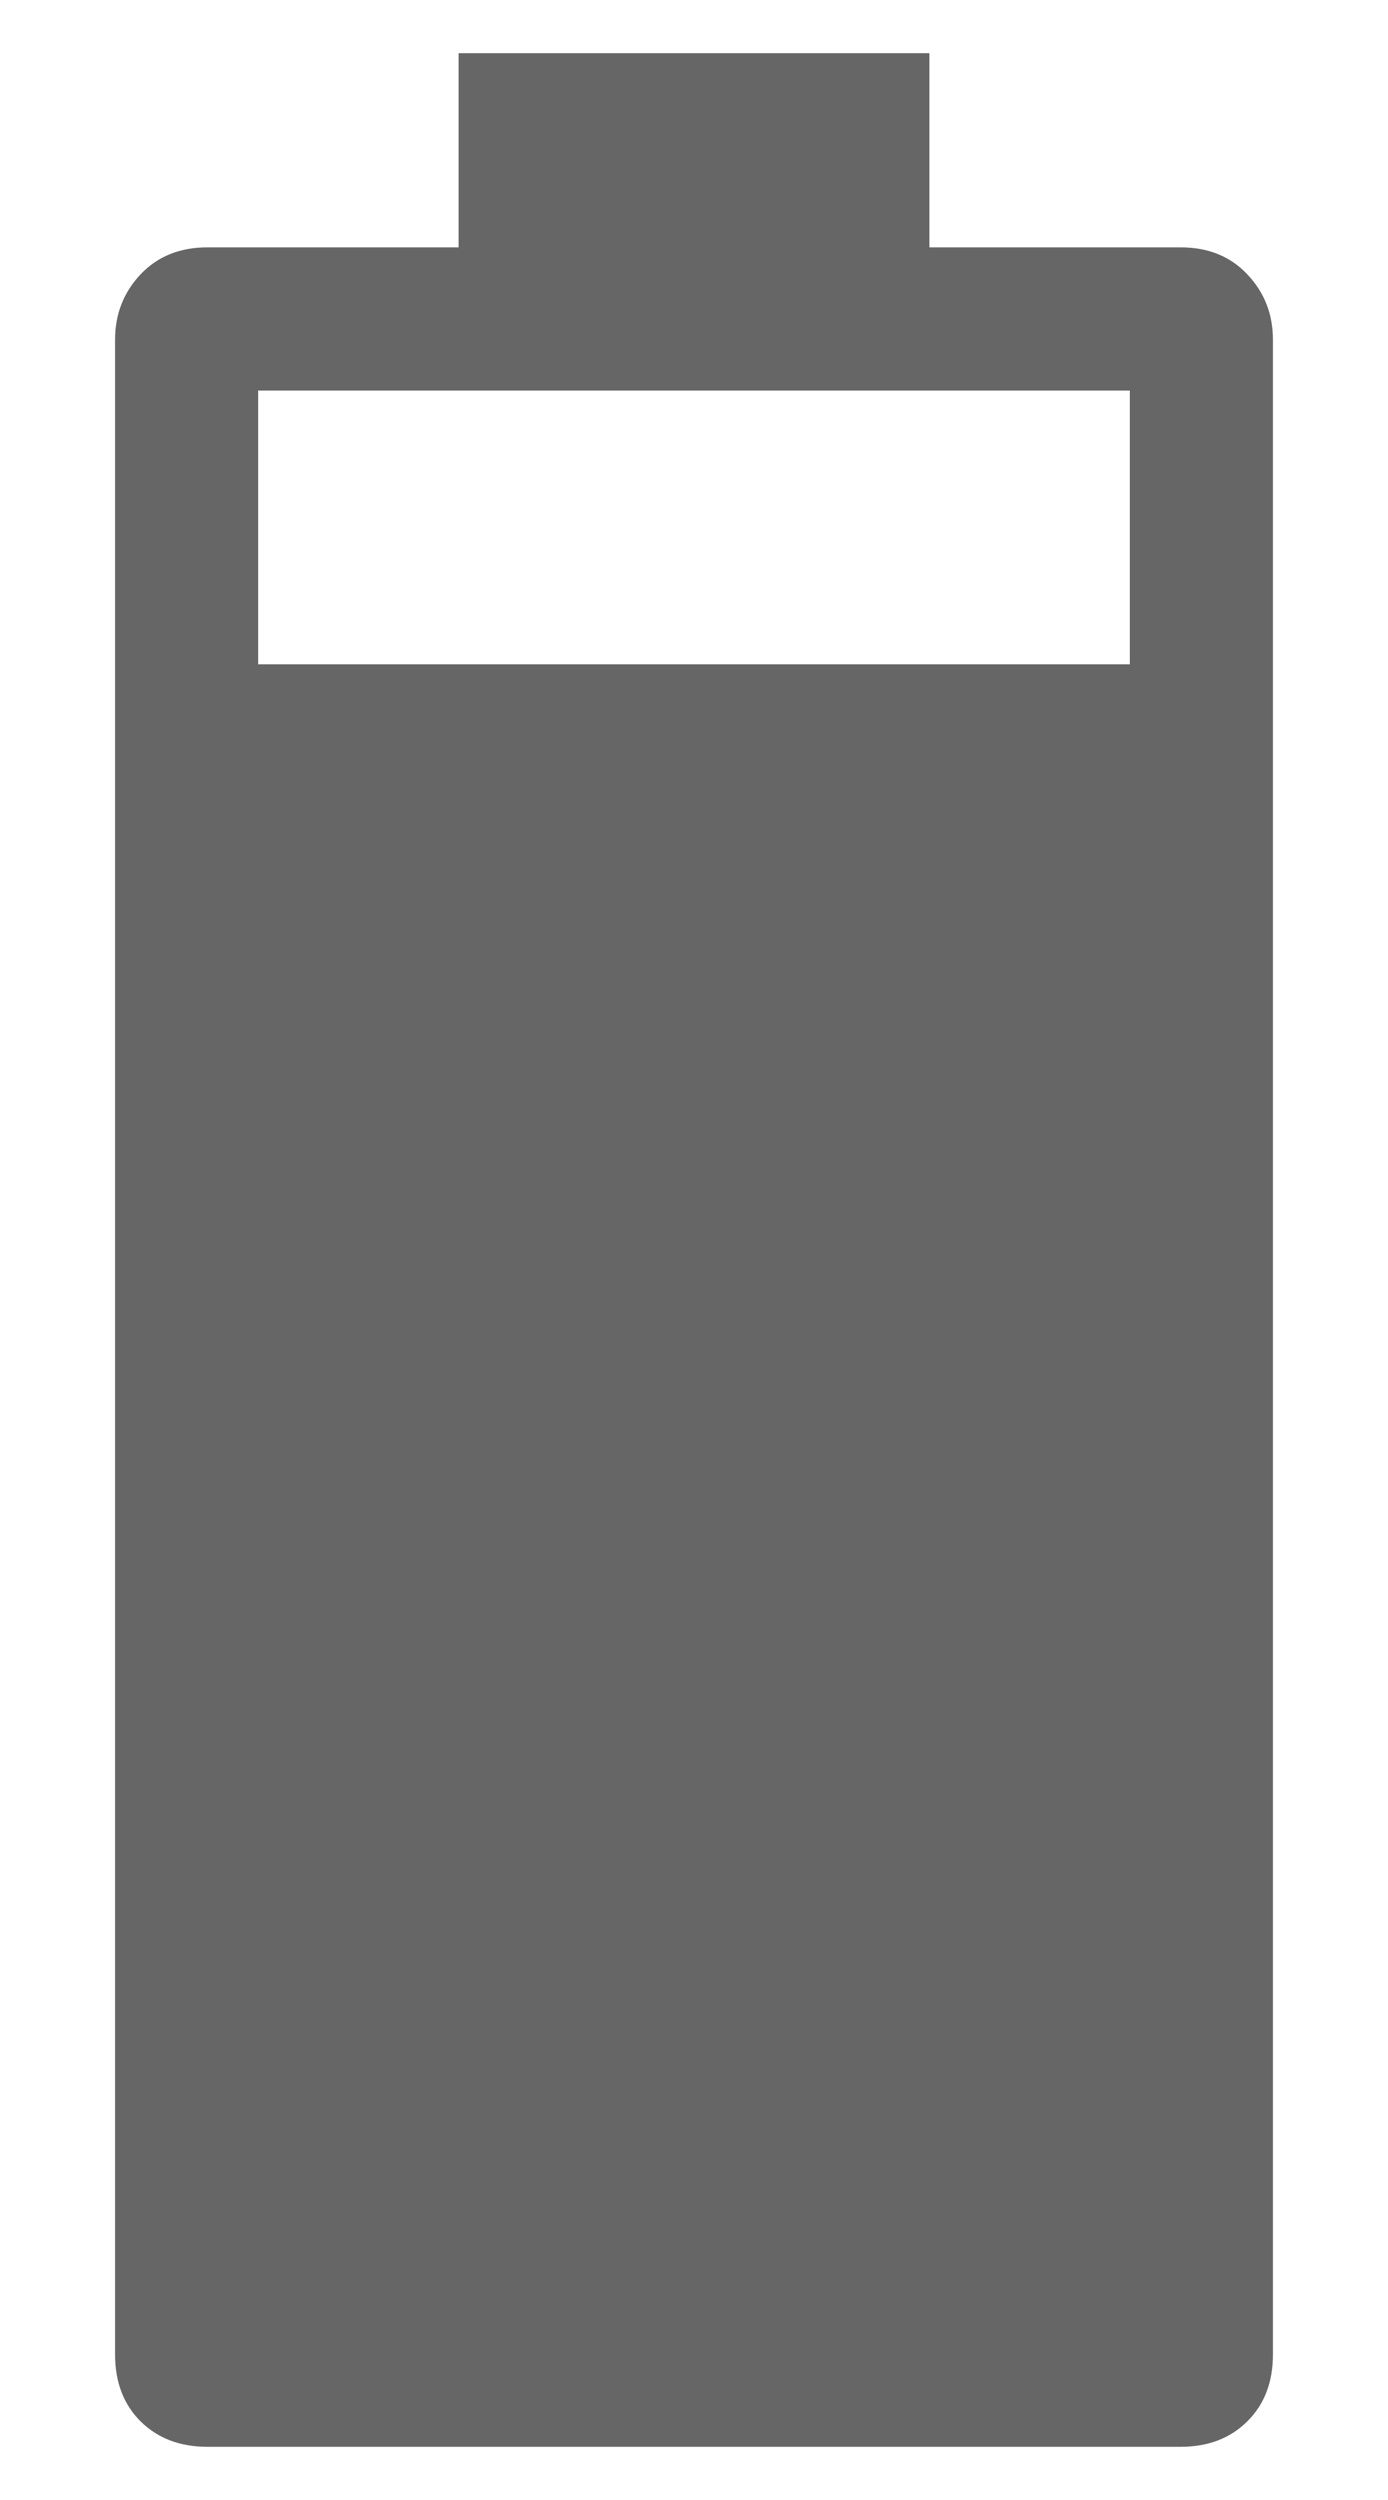 <svg width="10" height="18" viewBox="0 0 10 18" fill="none" xmlns="http://www.w3.org/2000/svg">
<path d="M1.494 17.617C1.295 17.617 1.135 17.555 1.012 17.433C0.89 17.311 0.829 17.151 0.829 16.952V2.446C0.829 2.262 0.89 2.106 1.012 1.976C1.135 1.846 1.295 1.781 1.494 1.781H3.304V0.383H6.696V1.781H8.506C8.705 1.781 8.865 1.846 8.987 1.976C9.11 2.106 9.171 2.262 9.171 2.446V16.952C9.171 17.151 9.11 17.311 8.987 17.433C8.865 17.555 8.705 17.617 8.506 17.617H1.494ZM1.86 4.783H8.14V2.812H1.86V4.783Z" fill="#666666"/>
</svg>
